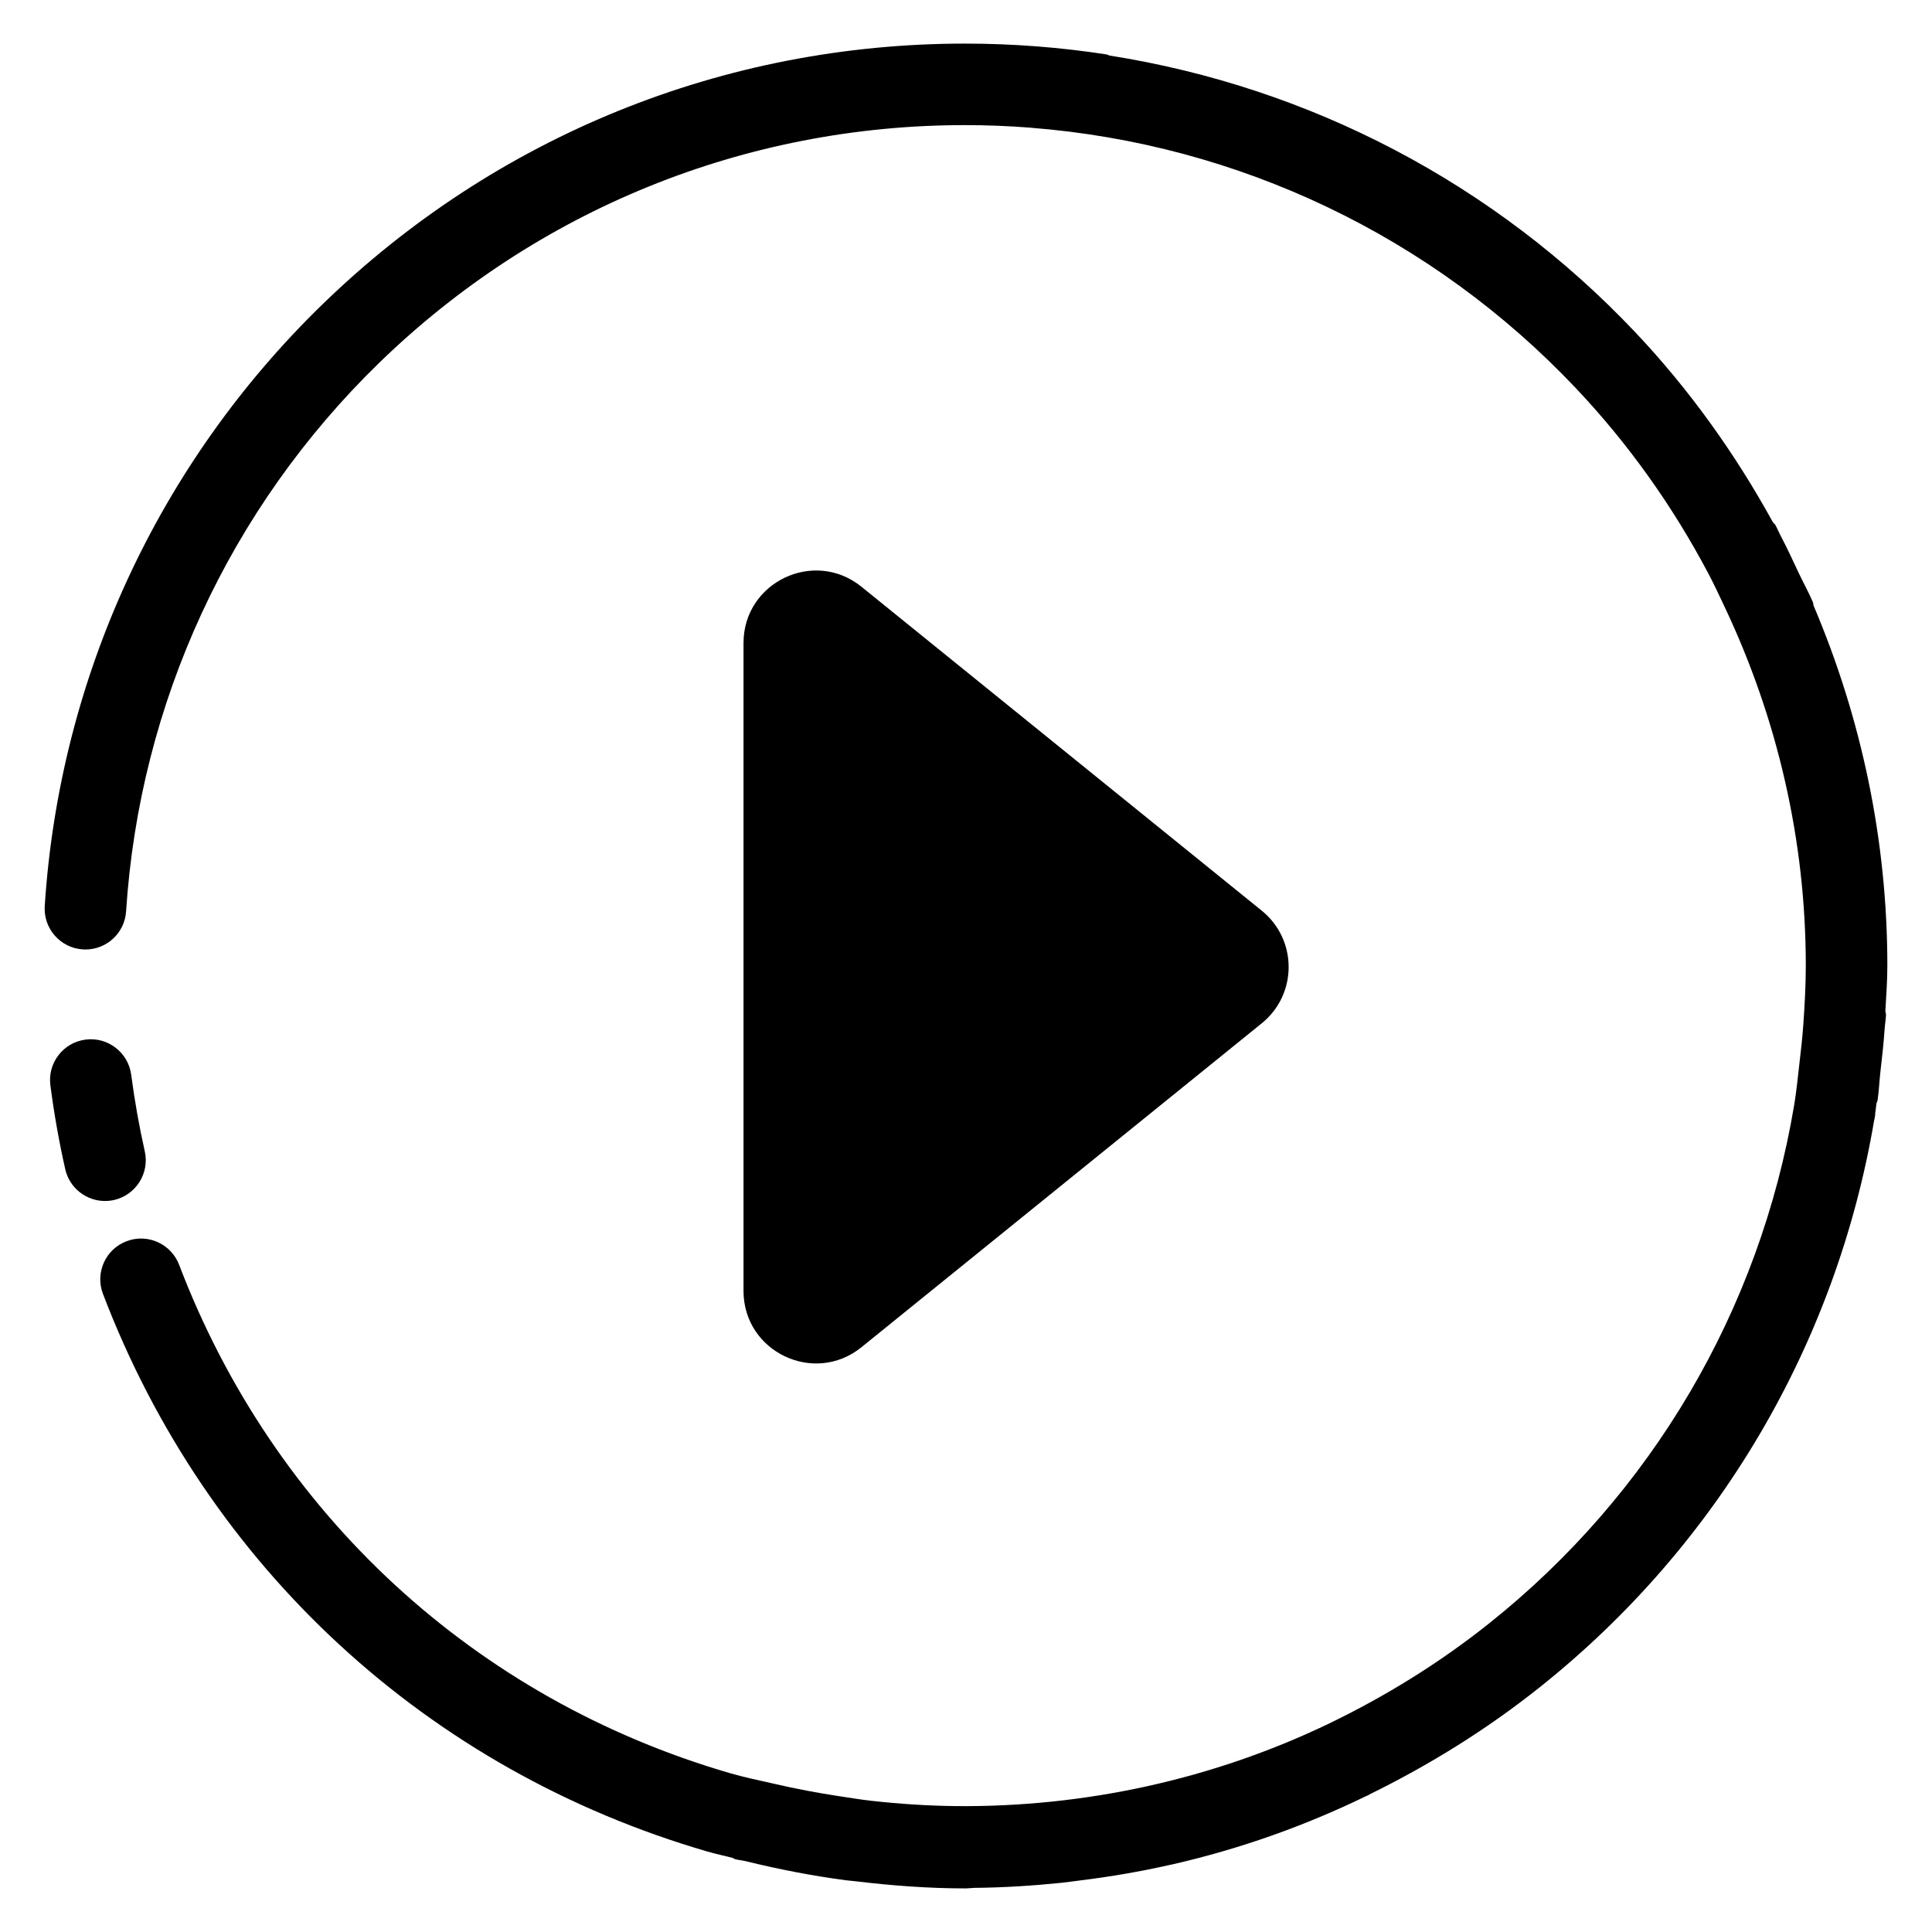 <svg xmlns="http://www.w3.org/2000/svg" xmlns:xlink="http://www.w3.org/1999/xlink" version="1.1" x="0px" y="0px" viewBox="0 0 90 90" style="enable-background:new 0 0 90 90;" xml:space="preserve"><g><path d="M58.779,47.668L40.13,62.759c-2.205,1.784-5.494,0.215-5.494-2.622V45.046V29.955   c0-2.837,3.289-4.406,5.494-2.622l18.649,15.091C60.447,43.774,60.447,46.318,58.779,47.668z"></path><g><path d="M5.309,55.902c1.024-0.234,1.665-1.25,1.435-2.27C6.481,52.46,6.27,51.27,6.112,50.068    c-0.135-1.042-1.096-1.777-2.129-1.639c-1.04,0.137-1.773,1.09-1.636,2.129c0.172,1.32,0.402,2.622,0.692,3.905    c0.198,0.883,0.983,1.484,1.851,1.484C5.027,55.947,5.168,55.932,5.309,55.902z"></path><path d="M87.92,44.987c0-5.842-1.204-11.519-3.434-16.77c-0.019-0.058-0.013-0.119-0.038-0.176    c-0.194-0.45-0.432-0.874-0.64-1.316c-0.282-0.599-0.557-1.198-0.867-1.784c-0.081-0.153-0.145-0.317-0.228-0.469    c-0.033-0.061-0.09-0.097-0.129-0.153c-1.747-3.173-3.87-6.159-6.413-8.848C69.621,8.548,61.026,4.062,51.69,2.588    c-0.051-0.012-0.091-0.045-0.144-0.053c-2.166-0.334-4.384-0.504-6.594-0.504c-11.234,0-21.862,4.313-29.927,12.143    C7.37,21.61,2.772,31.568,2.084,42.209c-0.067,1.046,0.727,1.951,1.773,2.018c0.041,0.004,0.083,0.004,0.124,0.004    c0.992,0,1.828-0.771,1.893-1.777c0.627-9.699,4.818-18.778,11.796-25.558C25.022,9.76,34.712,5.828,44.952,5.828    c1.019,0,2.04,0.041,3.056,0.12c0.003,0,0.006,0.002,0.009,0.003c9.69,0.757,18.71,5.066,25.393,12.132    c2.469,2.611,4.524,5.52,6.168,8.626c0.278,0.525,0.526,1.064,0.78,1.601c2.438,5.166,3.763,10.83,3.763,16.677    c0,0.904-0.051,1.807-0.113,2.709c-0.043,0.627-0.113,1.244-0.186,1.86c-0.076,0.646-0.136,1.295-0.244,1.932    c-1.6,9.54-6.64,18.108-14.212,24.138c-2.329,1.856-4.827,3.392-7.437,4.655c-5.416,2.608-11.407,3.914-17.413,3.854    c-1.31-0.016-2.616-0.101-3.916-0.246c-0.5-0.055-0.998-0.14-1.496-0.214c-1.025-0.155-2.042-0.346-3.051-0.582    c-0.677-0.157-1.358-0.292-2.027-0.486C22.125,79.15,12.766,70.515,8.345,58.921c-0.376-0.983-1.476-1.476-2.452-1.098    c-0.979,0.371-1.471,1.469-1.098,2.448c4.849,12.718,15.117,22.19,28.173,25.985c0.382,0.11,0.769,0.191,1.153,0.29    c0.046,0.016,0.08,0.05,0.128,0.062c0.159,0.041,0.323,0.053,0.483,0.092c1.543,0.378,3.098,0.682,4.663,0.888    c0.169,0.022,0.338,0.034,0.507,0.054c1.685,0.202,3.378,0.327,5.073,0.327c0.142,0,0.283-0.023,0.425-0.025    c1.358-0.013,2.702-0.099,4.035-0.235c0.306-0.033,0.609-0.076,0.914-0.115c1.39-0.172,2.764-0.408,4.119-0.713    c0.064-0.015,0.129-0.026,0.193-0.041c3.104-0.714,6.104-1.774,8.971-3.167c0.037-0.018,0.077-0.03,0.115-0.048    c0.014-0.007,0.022-0.02,0.036-0.028c2.786-1.367,5.457-3.016,7.949-5.002c8.291-6.604,13.811-15.98,15.576-26.422    c0.002-0.012,0.01-0.022,0.012-0.034c0.003-0.019,0.004-0.04,0.007-0.059c0.007-0.041,0.019-0.081,0.026-0.123    c0.004-0.022-0.005-0.043-0.002-0.065c0.027-0.163,0.037-0.329,0.062-0.493c0.014-0.056,0.047-0.103,0.055-0.162    c0.062-0.423,0.078-0.862,0.127-1.29c0.078-0.672,0.153-1.342,0.199-2.019c0.015-0.216,0.052-0.425,0.063-0.642    c0.004-0.068-0.025-0.127-0.029-0.194C87.866,46.393,87.92,45.691,87.92,44.987z"></path></g></g></svg>